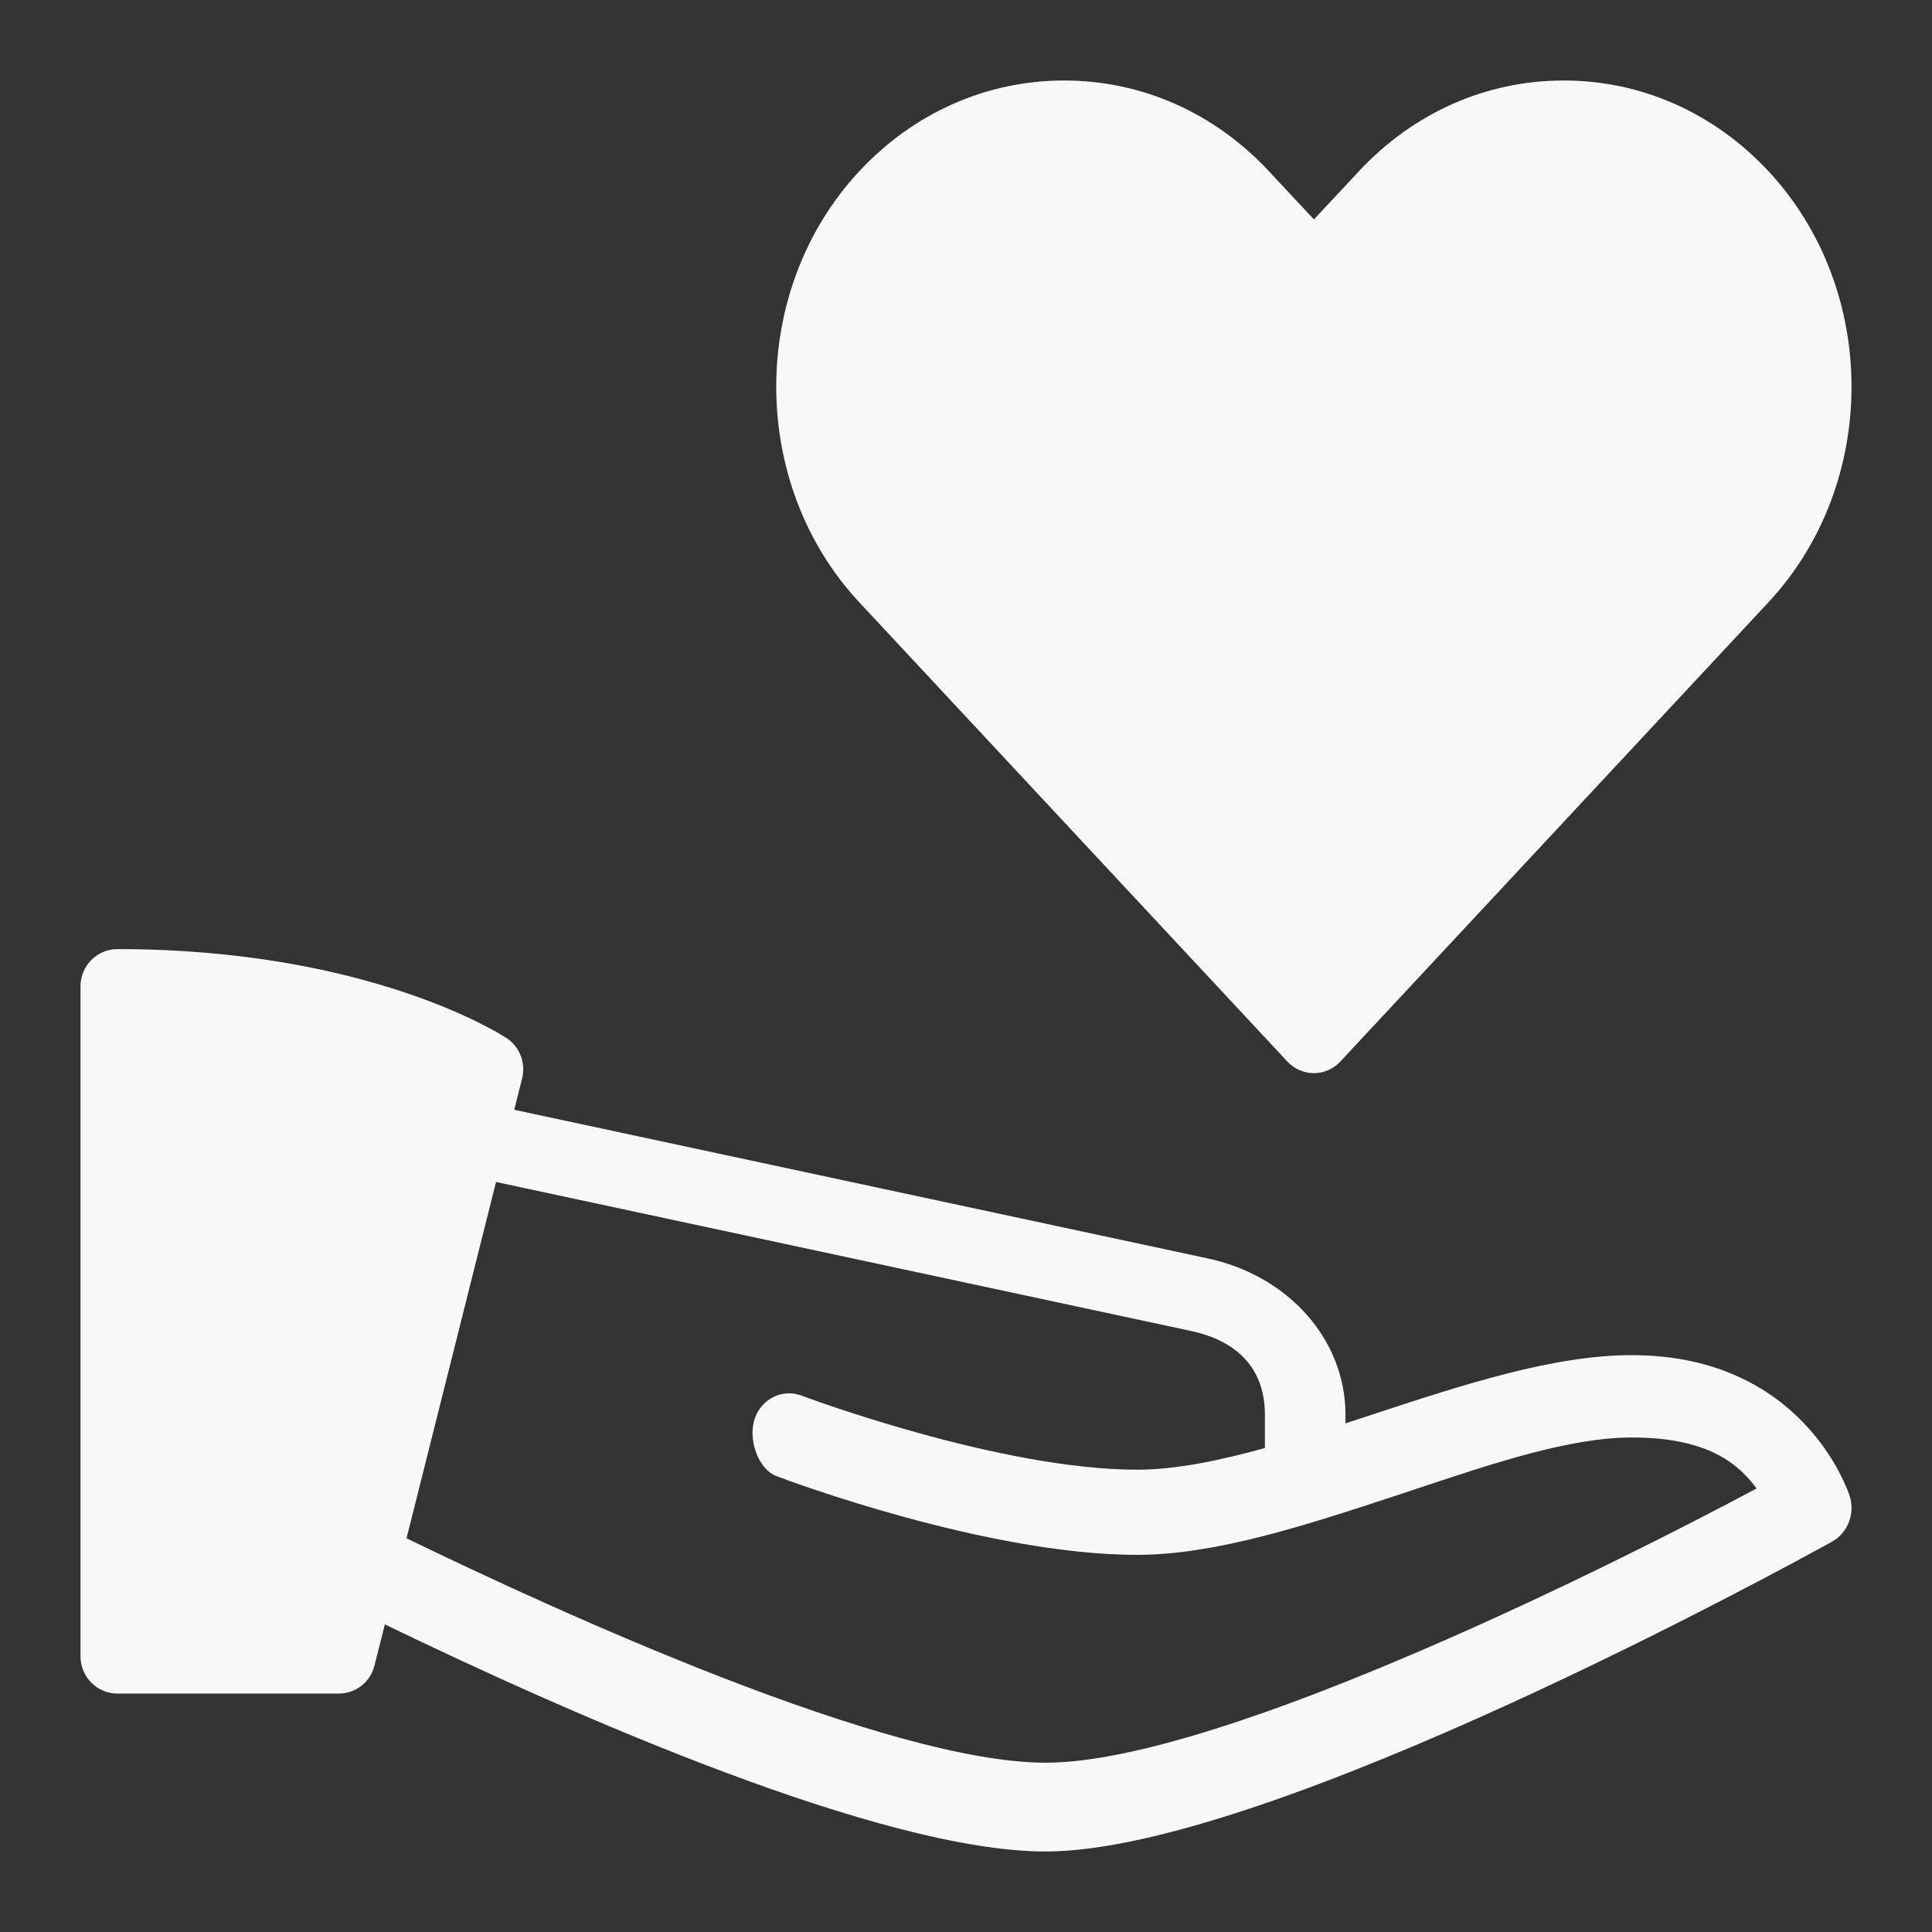 <svg width="24" height="24" viewBox="0 0 24 24" fill="none" xmlns="http://www.w3.org/2000/svg">
<rect x="0" y="0" width="24" height="24" fill="#333333" stroke="none"/>
<path fill-rule="evenodd" clip-rule="evenodd" d="M15.994 13.189C16.079 13.279 16.197 13.331 16.322 13.331C16.447 13.331 16.565 13.279 16.649 13.188L21.969 7.481C23.344 6.005 23.344 3.604 21.969 2.127C21.291 1.4 20.388 1 19.425 1C18.461 1 17.559 1.4 16.881 2.127L16.322 2.726L15.763 2.127C15.086 1.4 14.182 1 13.219 1C12.256 1 11.352 1.4 10.674 2.127C9.299 3.605 9.299 6.006 10.674 7.482L15.994 13.189ZM1.458 21.038H4.209C4.418 21.038 4.602 20.895 4.652 20.69L4.781 20.179C7.121 21.311 10.954 23 12.989 23C15.767 23 22.314 19.396 22.746 19.158L22.759 19.151C22.955 19.041 23.047 18.801 22.977 18.582C22.953 18.511 22.393 16.834 20.269 16.834C19.294 16.834 18.168 17.204 17.078 17.562L17.078 17.562L17.061 17.568C16.946 17.606 16.83 17.644 16.714 17.681V17.574C16.714 16.64 16.003 15.84 14.987 15.629L6.388 13.786L6.486 13.396C6.534 13.205 6.456 13.003 6.292 12.895C6.224 12.85 4.576 11.79 1.458 11.79C1.205 11.79 1 11.997 1 12.252V20.576C1 20.831 1.205 21.038 1.458 21.038ZM6.162 14.683L5.05 19.109C6.967 20.04 11.037 21.897 12.989 21.897C15.203 21.897 20.32 19.295 21.821 18.49C21.584 18.168 21.195 17.857 20.269 17.857C19.511 17.857 18.571 18.17 17.637 18.481L17.637 18.481C17.536 18.515 17.435 18.548 17.334 18.582L17.317 18.587C16.228 18.945 15.101 19.315 14.126 19.315C12.248 19.315 9.752 18.378 9.648 18.338C9.411 18.249 9.289 17.867 9.376 17.621C9.461 17.374 9.722 17.248 9.959 17.337C9.983 17.347 12.409 18.257 14.126 18.257C14.599 18.257 15.144 18.146 15.713 17.988C15.713 17.984 15.713 17.98 15.713 17.975V17.574C15.713 17.015 15.386 16.655 14.778 16.53L6.162 14.683Z" fill="#F8F8F8"/>
</svg>
